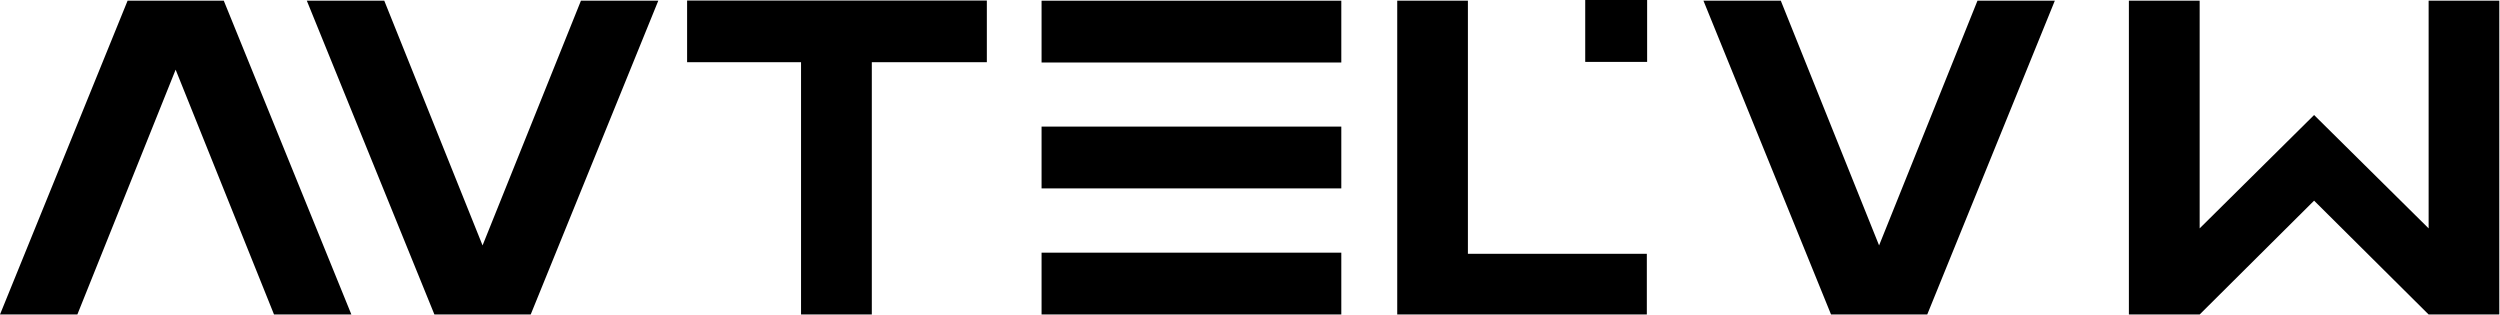 <svg width="2508" height="316" viewBox="0 0 2508 316" fill="none" xmlns="http://www.w3.org/2000/svg">
<path d="M0 315.5L128 0.7H224.5L352.5 315.5H274.9L176.2 69.9L77.6 315.5H0Z" fill="black"/>
<path d="M660.401 0.7L532.401 315.5H435.801L307.801 0.7H385.501L484.101 246.2L582.801 0.7H660.401Z" fill="black"/>
<path d="M990.001 0.5H689.301V62.4H803.601V315.5H874.601V62.4H990.001V0.5Z" fill="black"/>
<path d="M1345.6 0.7H1044.9V62.7H1345.6V0.7Z" fill="black"/>
<path d="M1345.6 127H1044.9V189H1345.6V127Z" fill="black"/>
<path d="M1345.6 253.5H1044.9V315.5H1345.6V253.5Z" fill="black"/>
<path d="M1652.4 0H1590.3V62.1H1652.4V0Z" fill="black"/>
<path d="M1401.7 315.5H1652.1V254.6H1472.6V0.7H1401.7V315.5Z" fill="black"/>
<path d="M2061.4 0.7L1933.4 315.5H1836.9L1708.9 0.7H1786.5L1885.1 246.2L1983.8 0.7H2061.4Z" fill="black"/>
<path d="M2206.7 315.5L2321.5 201.3L2436.4 315.5H2507.3V0.7H2436.4V229.1L2321.5 115.4L2206.7 229.1V0.7H2135.7V315.5H2206.7Z" fill="black"/>
</svg>
